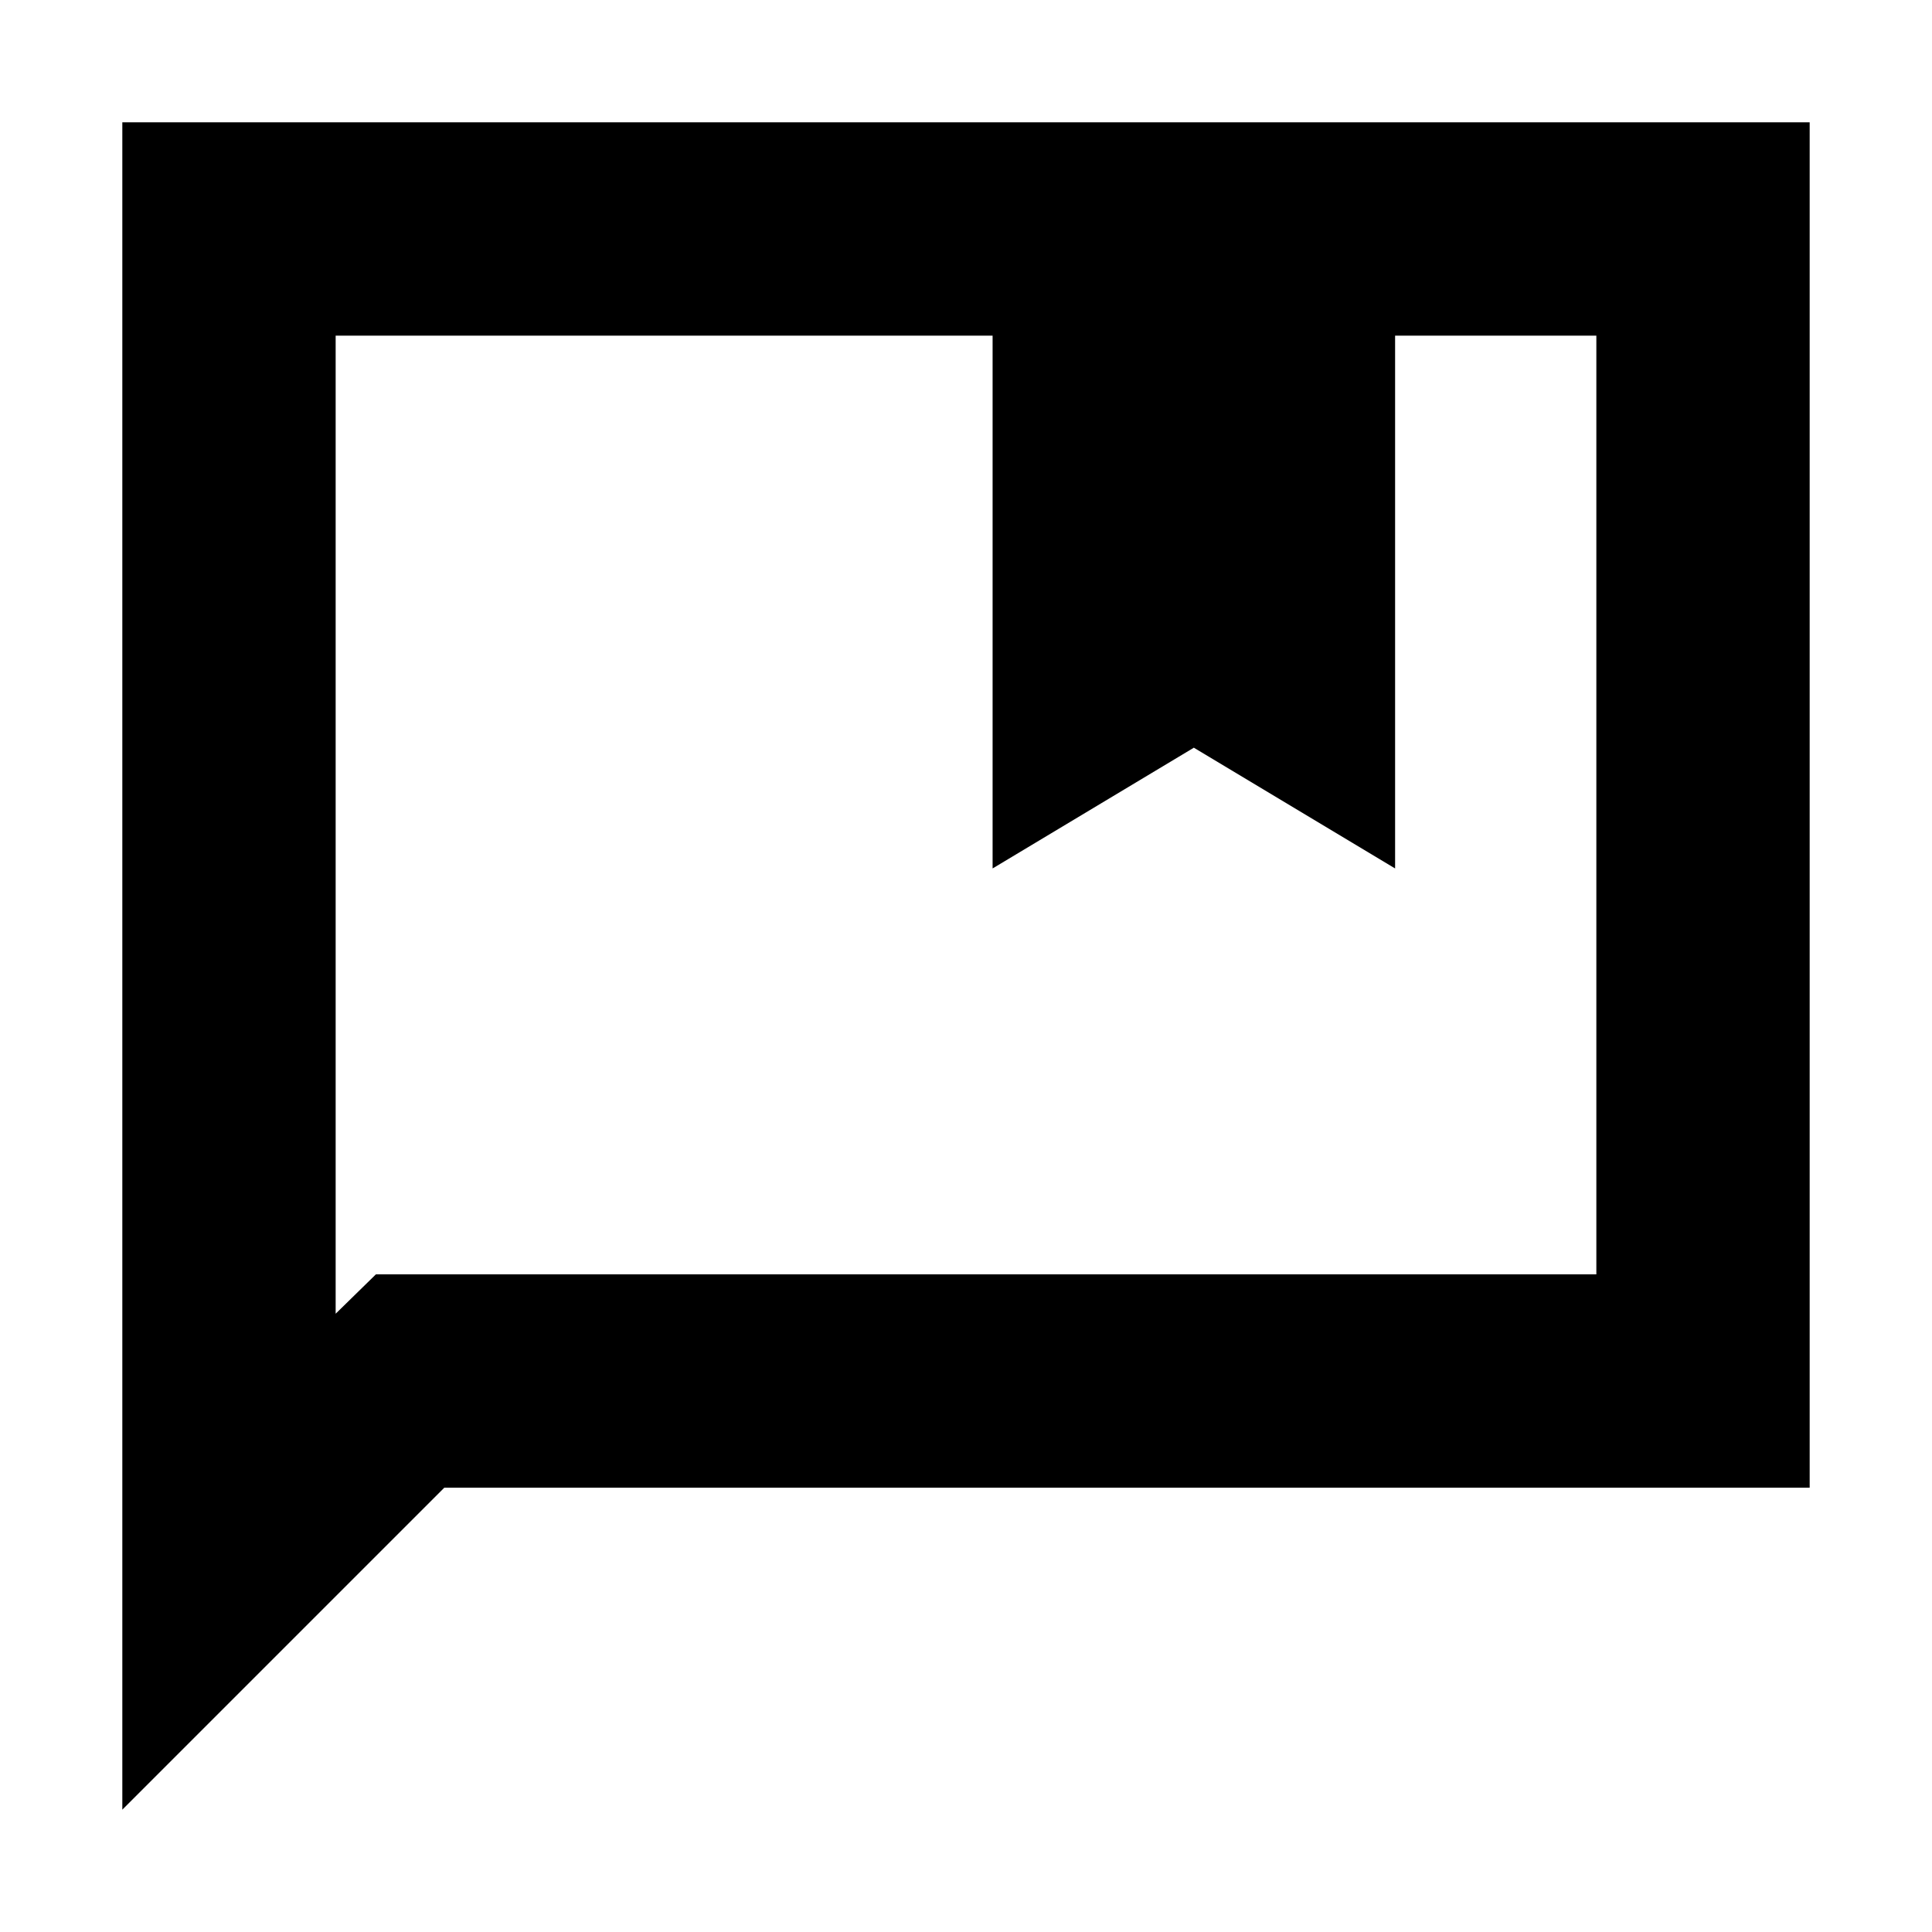 <svg xmlns="http://www.w3.org/2000/svg" height="24" viewBox="0 -960 960 960" width="24"><path d="M493.217-528.479v-264.738H166.783v485.998l19.999-19.564h606.435v-466.434h-100v264.738l-100-60-100 60ZM60.782-60.782v-838.436h838.436v678.436H220.782l-160 160Zm106.001-732.435v466.434-466.434Z"/></svg>